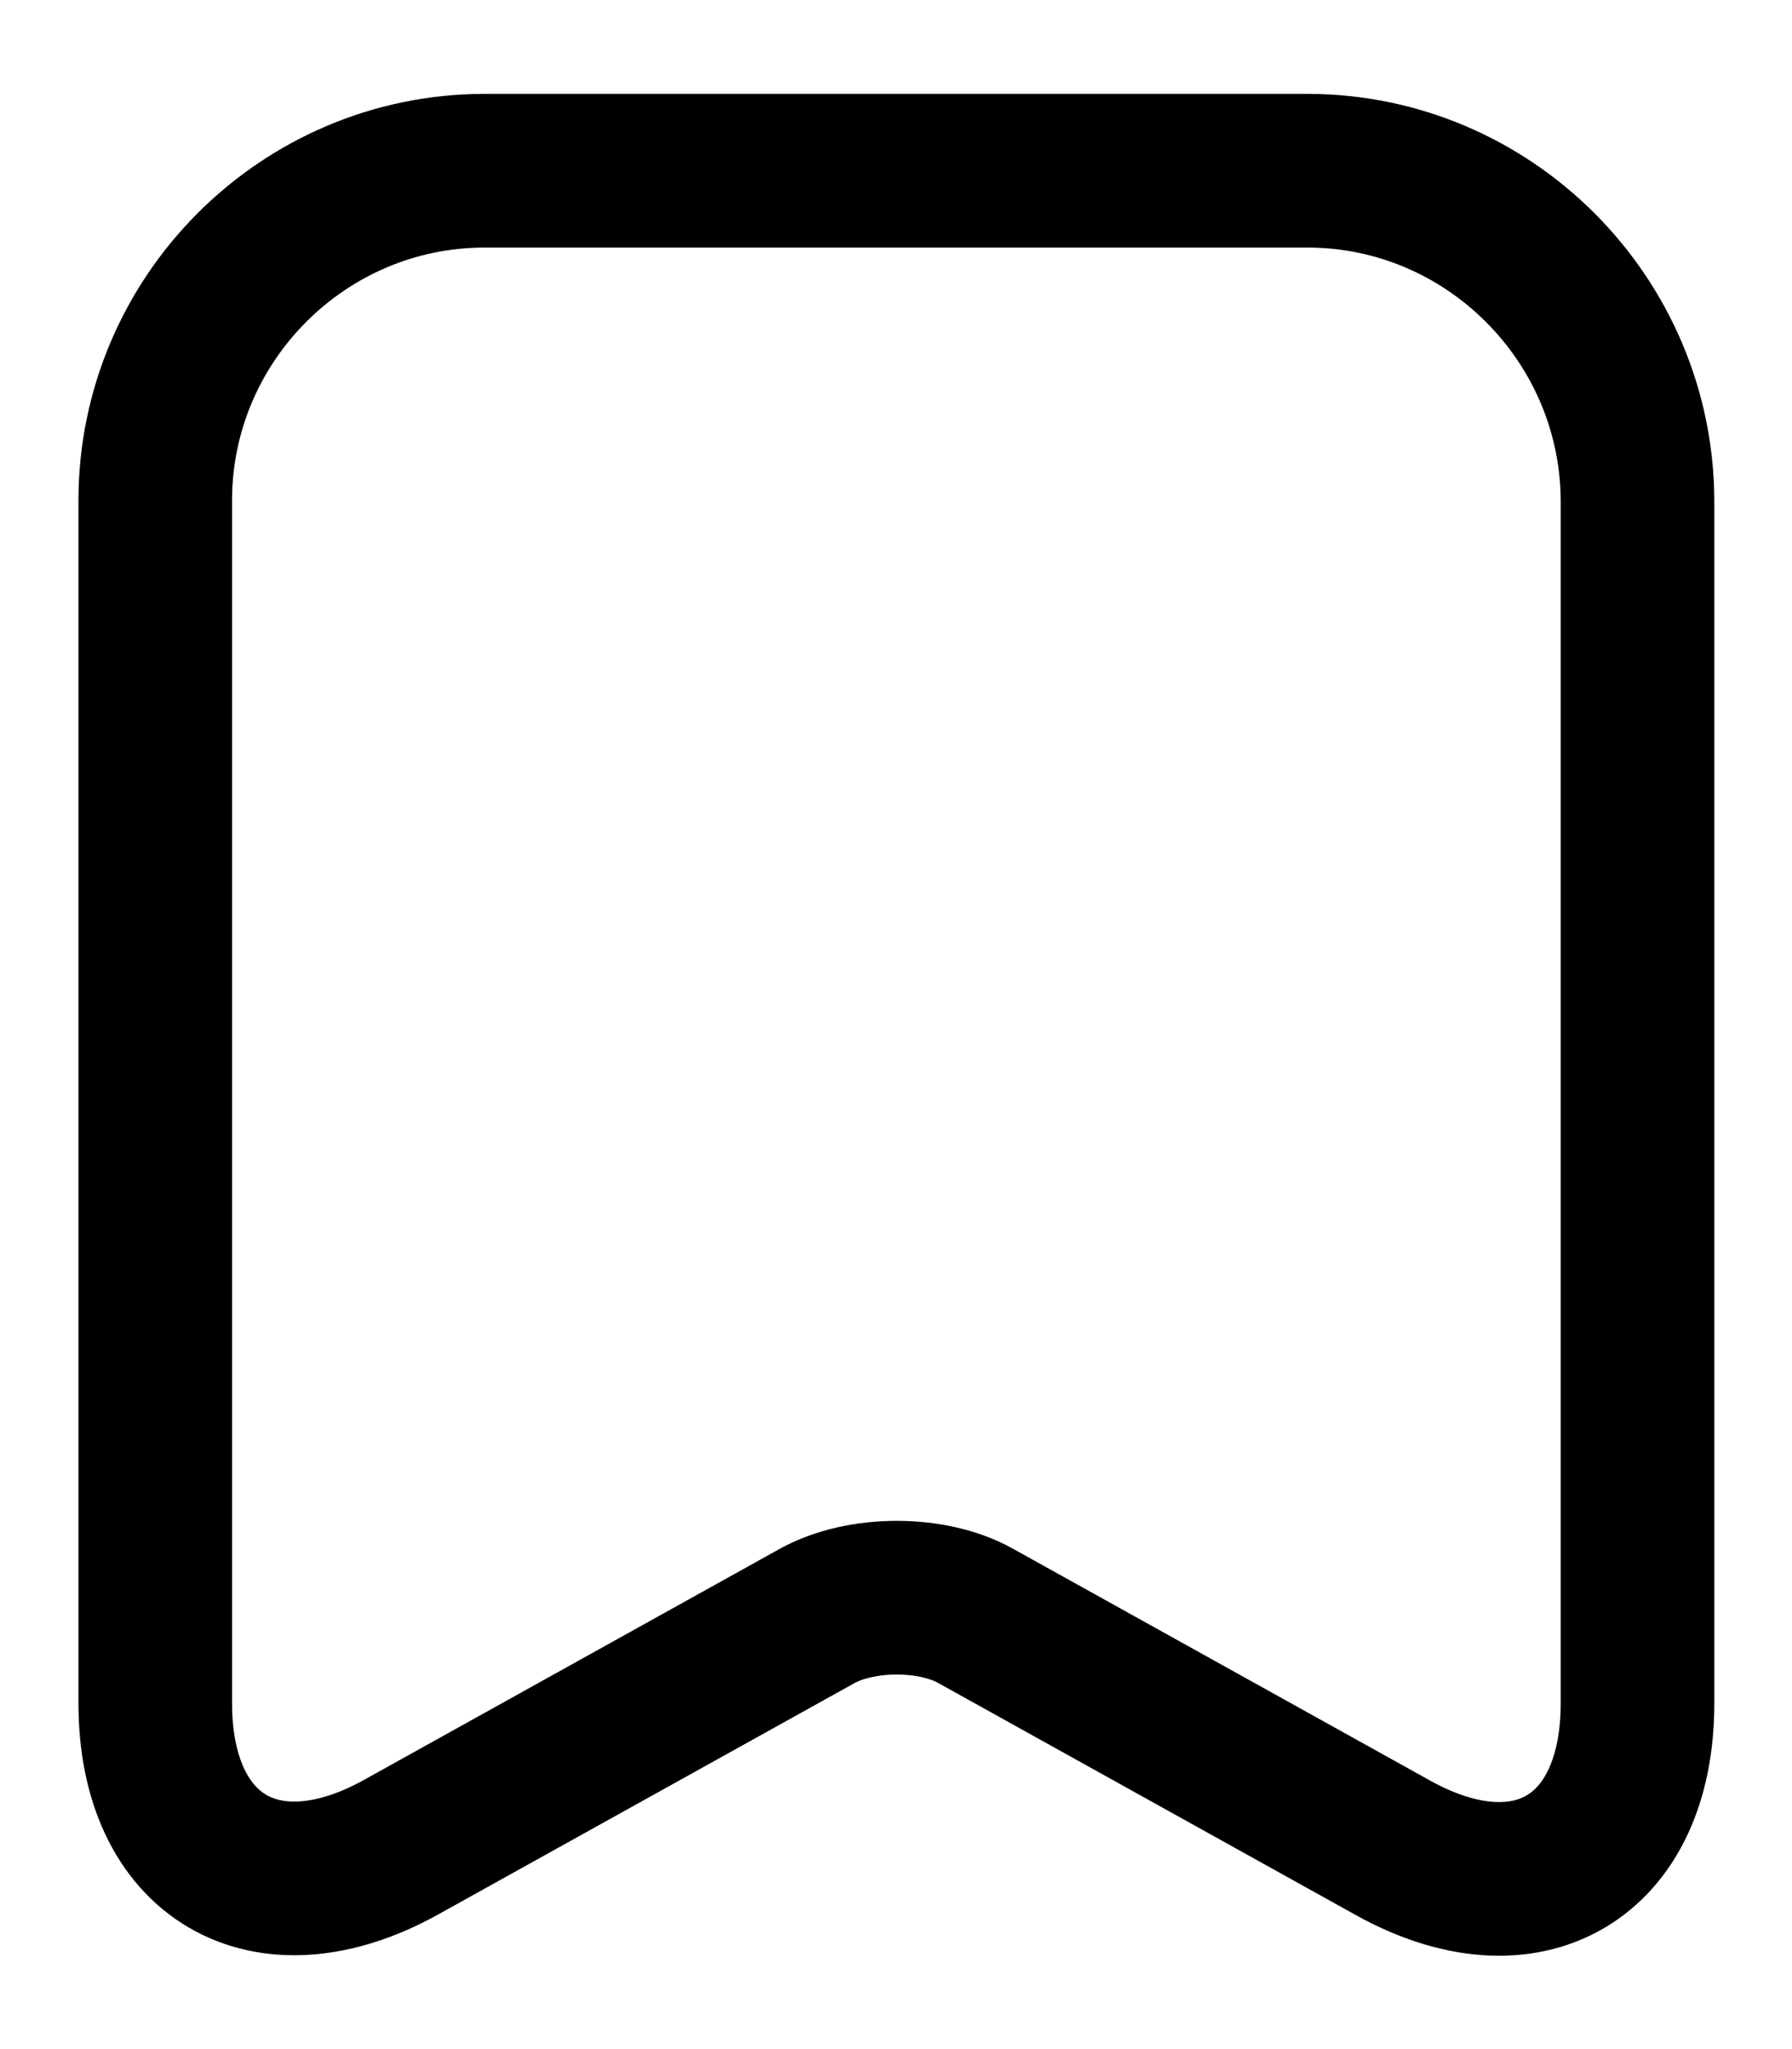 <svg width="14" height="16" viewBox="0 0 14 16" fill="none" xmlns="http://www.w3.org/2000/svg">
<path d="M10.213 1.333H3.787C2.367 1.333 1.213 2.493 1.213 3.907V13.3C1.213 14.5 2.073 15.007 3.127 14.427L6.38 12.62C6.727 12.427 7.287 12.427 7.627 12.62L10.88 14.427C11.933 15.013 12.793 14.507 12.793 13.3V3.907C12.787 2.493 11.633 1.333 10.213 1.333Z" stroke="black" stroke-width="1.2" stroke-linecap="round" stroke-linejoin="round"/>
</svg>
